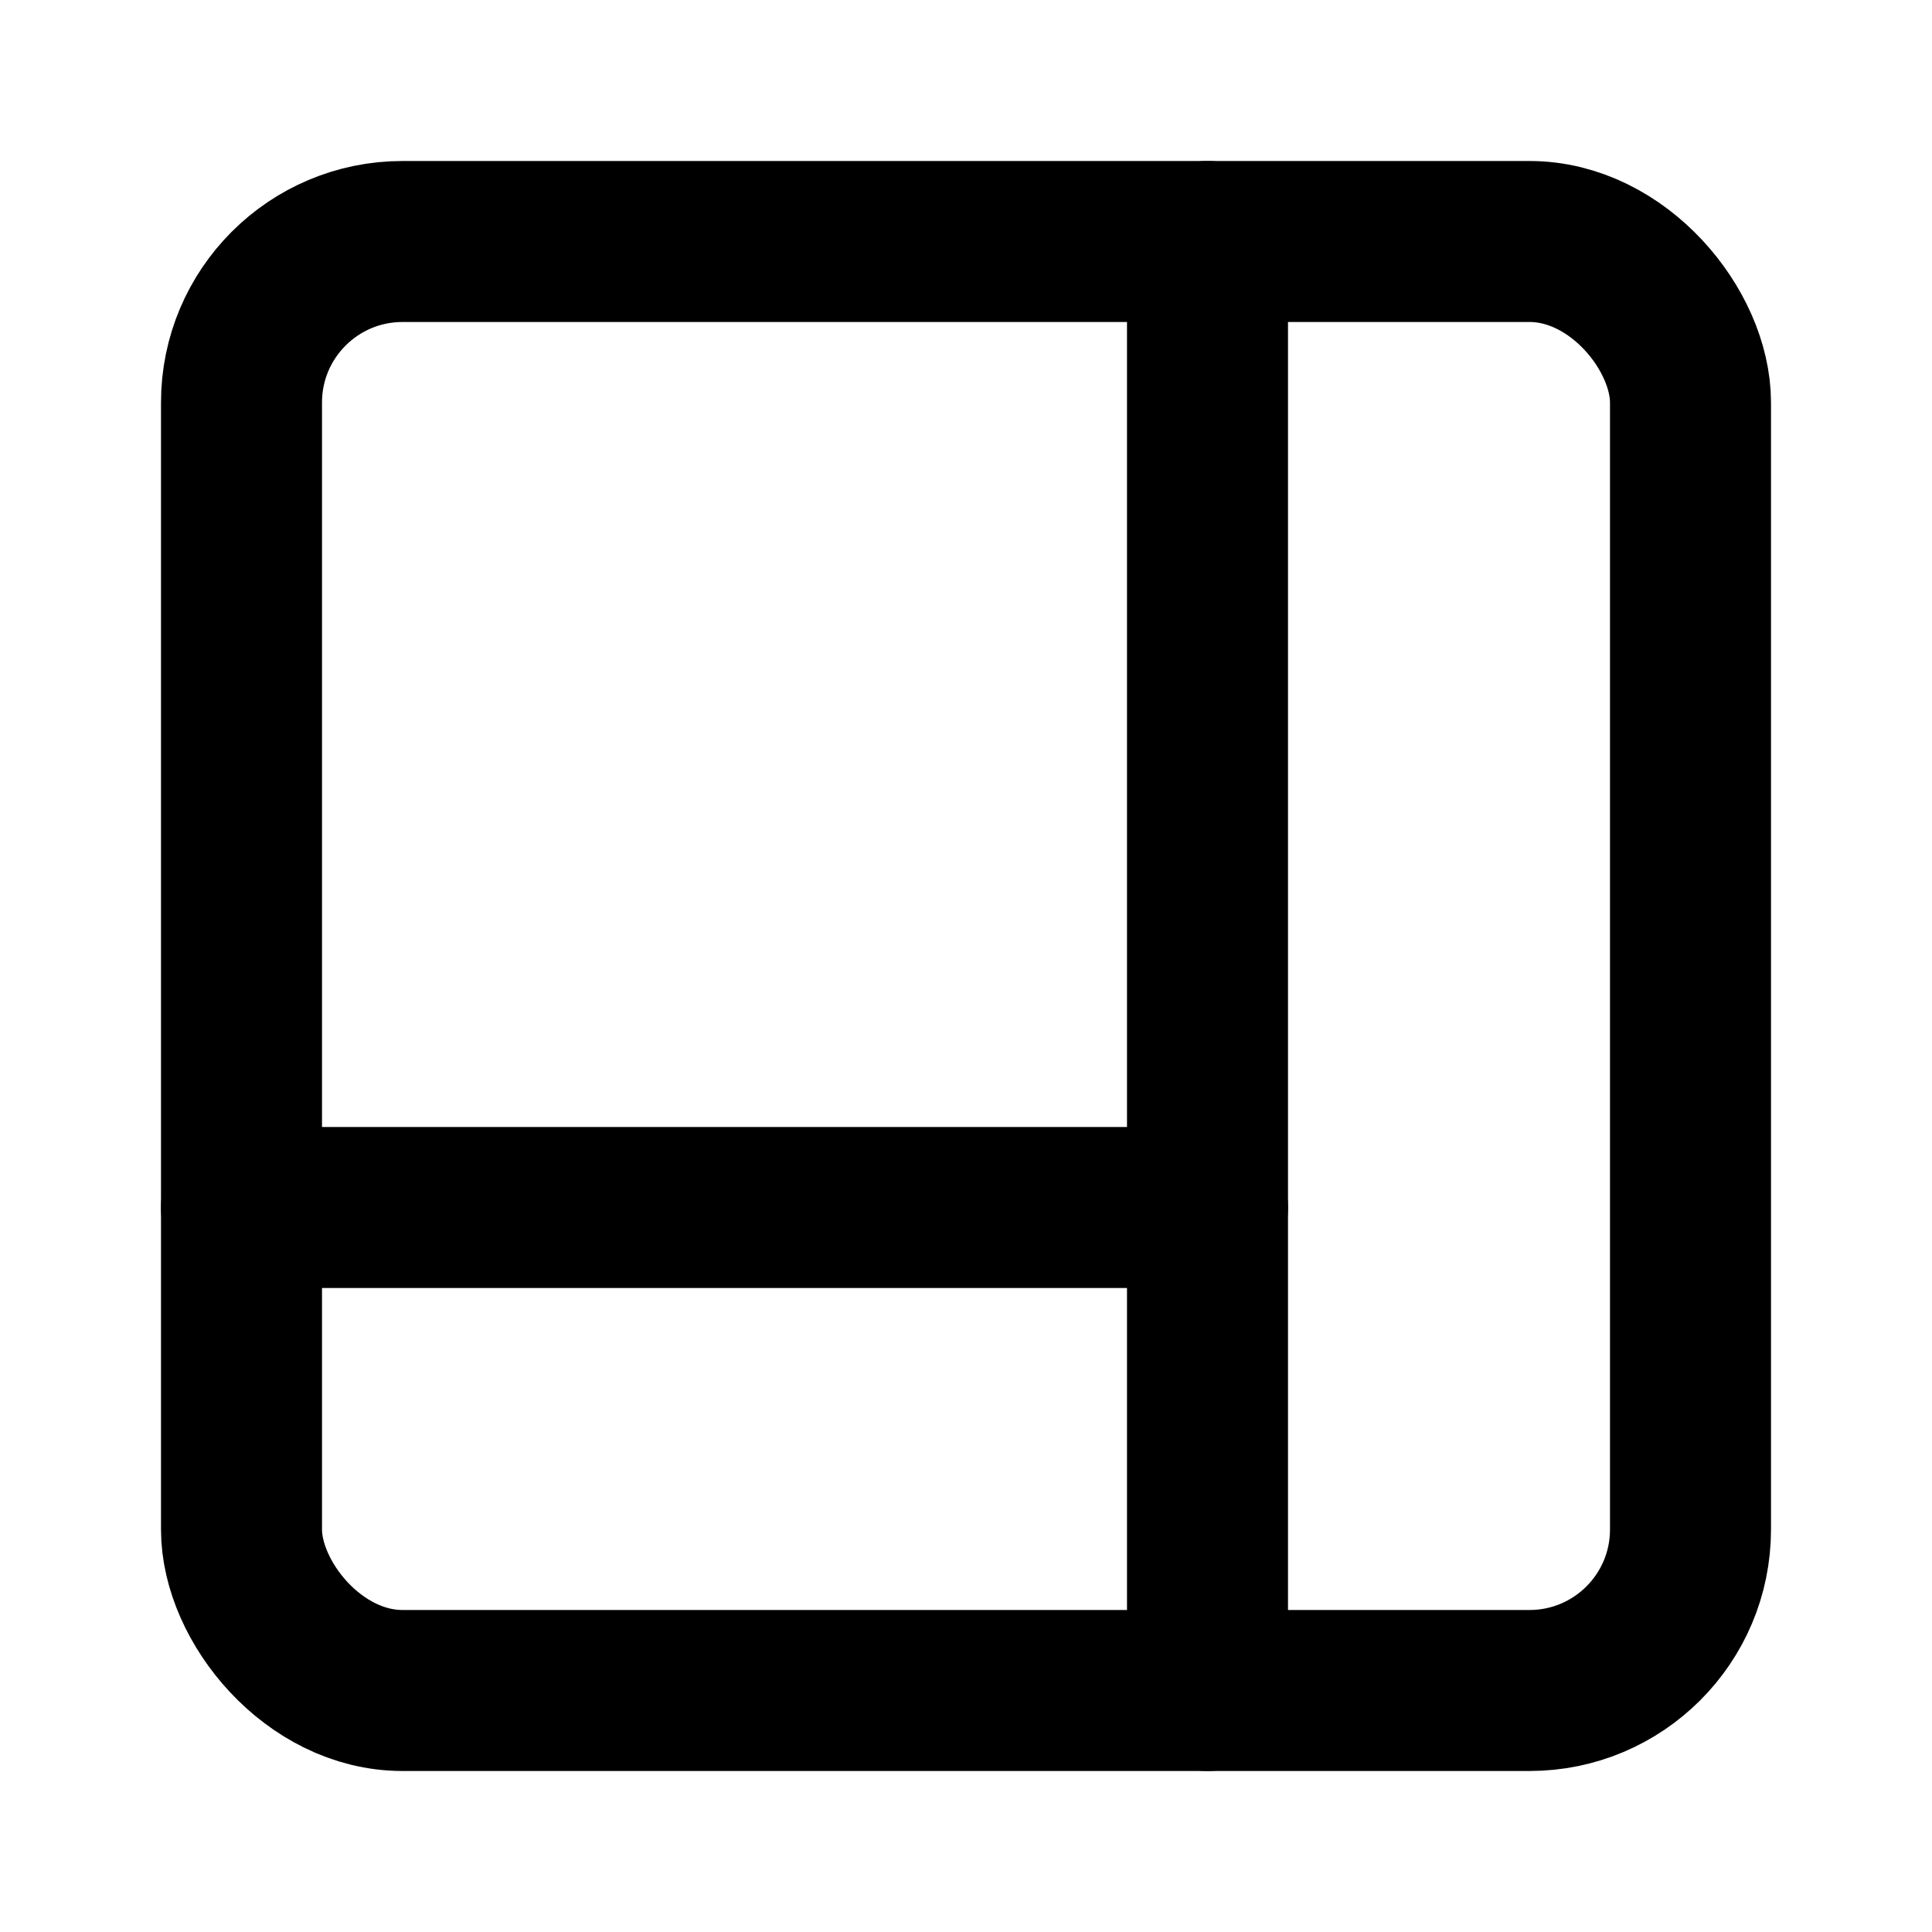 <svg xmlns="http://www.w3.org/2000/svg" width="24" height="24" viewBox="0 0 24 24" fill="none" stroke="currentColor" stroke-width="2" stroke-linecap="round" stroke-linejoin="round" class="lucide lucide-panels-right-bottom"><rect width="18" height="18" x="3" y="3" rx="2"/><path d="M3 15h12"/><path d="M15 3v18"/></svg>
